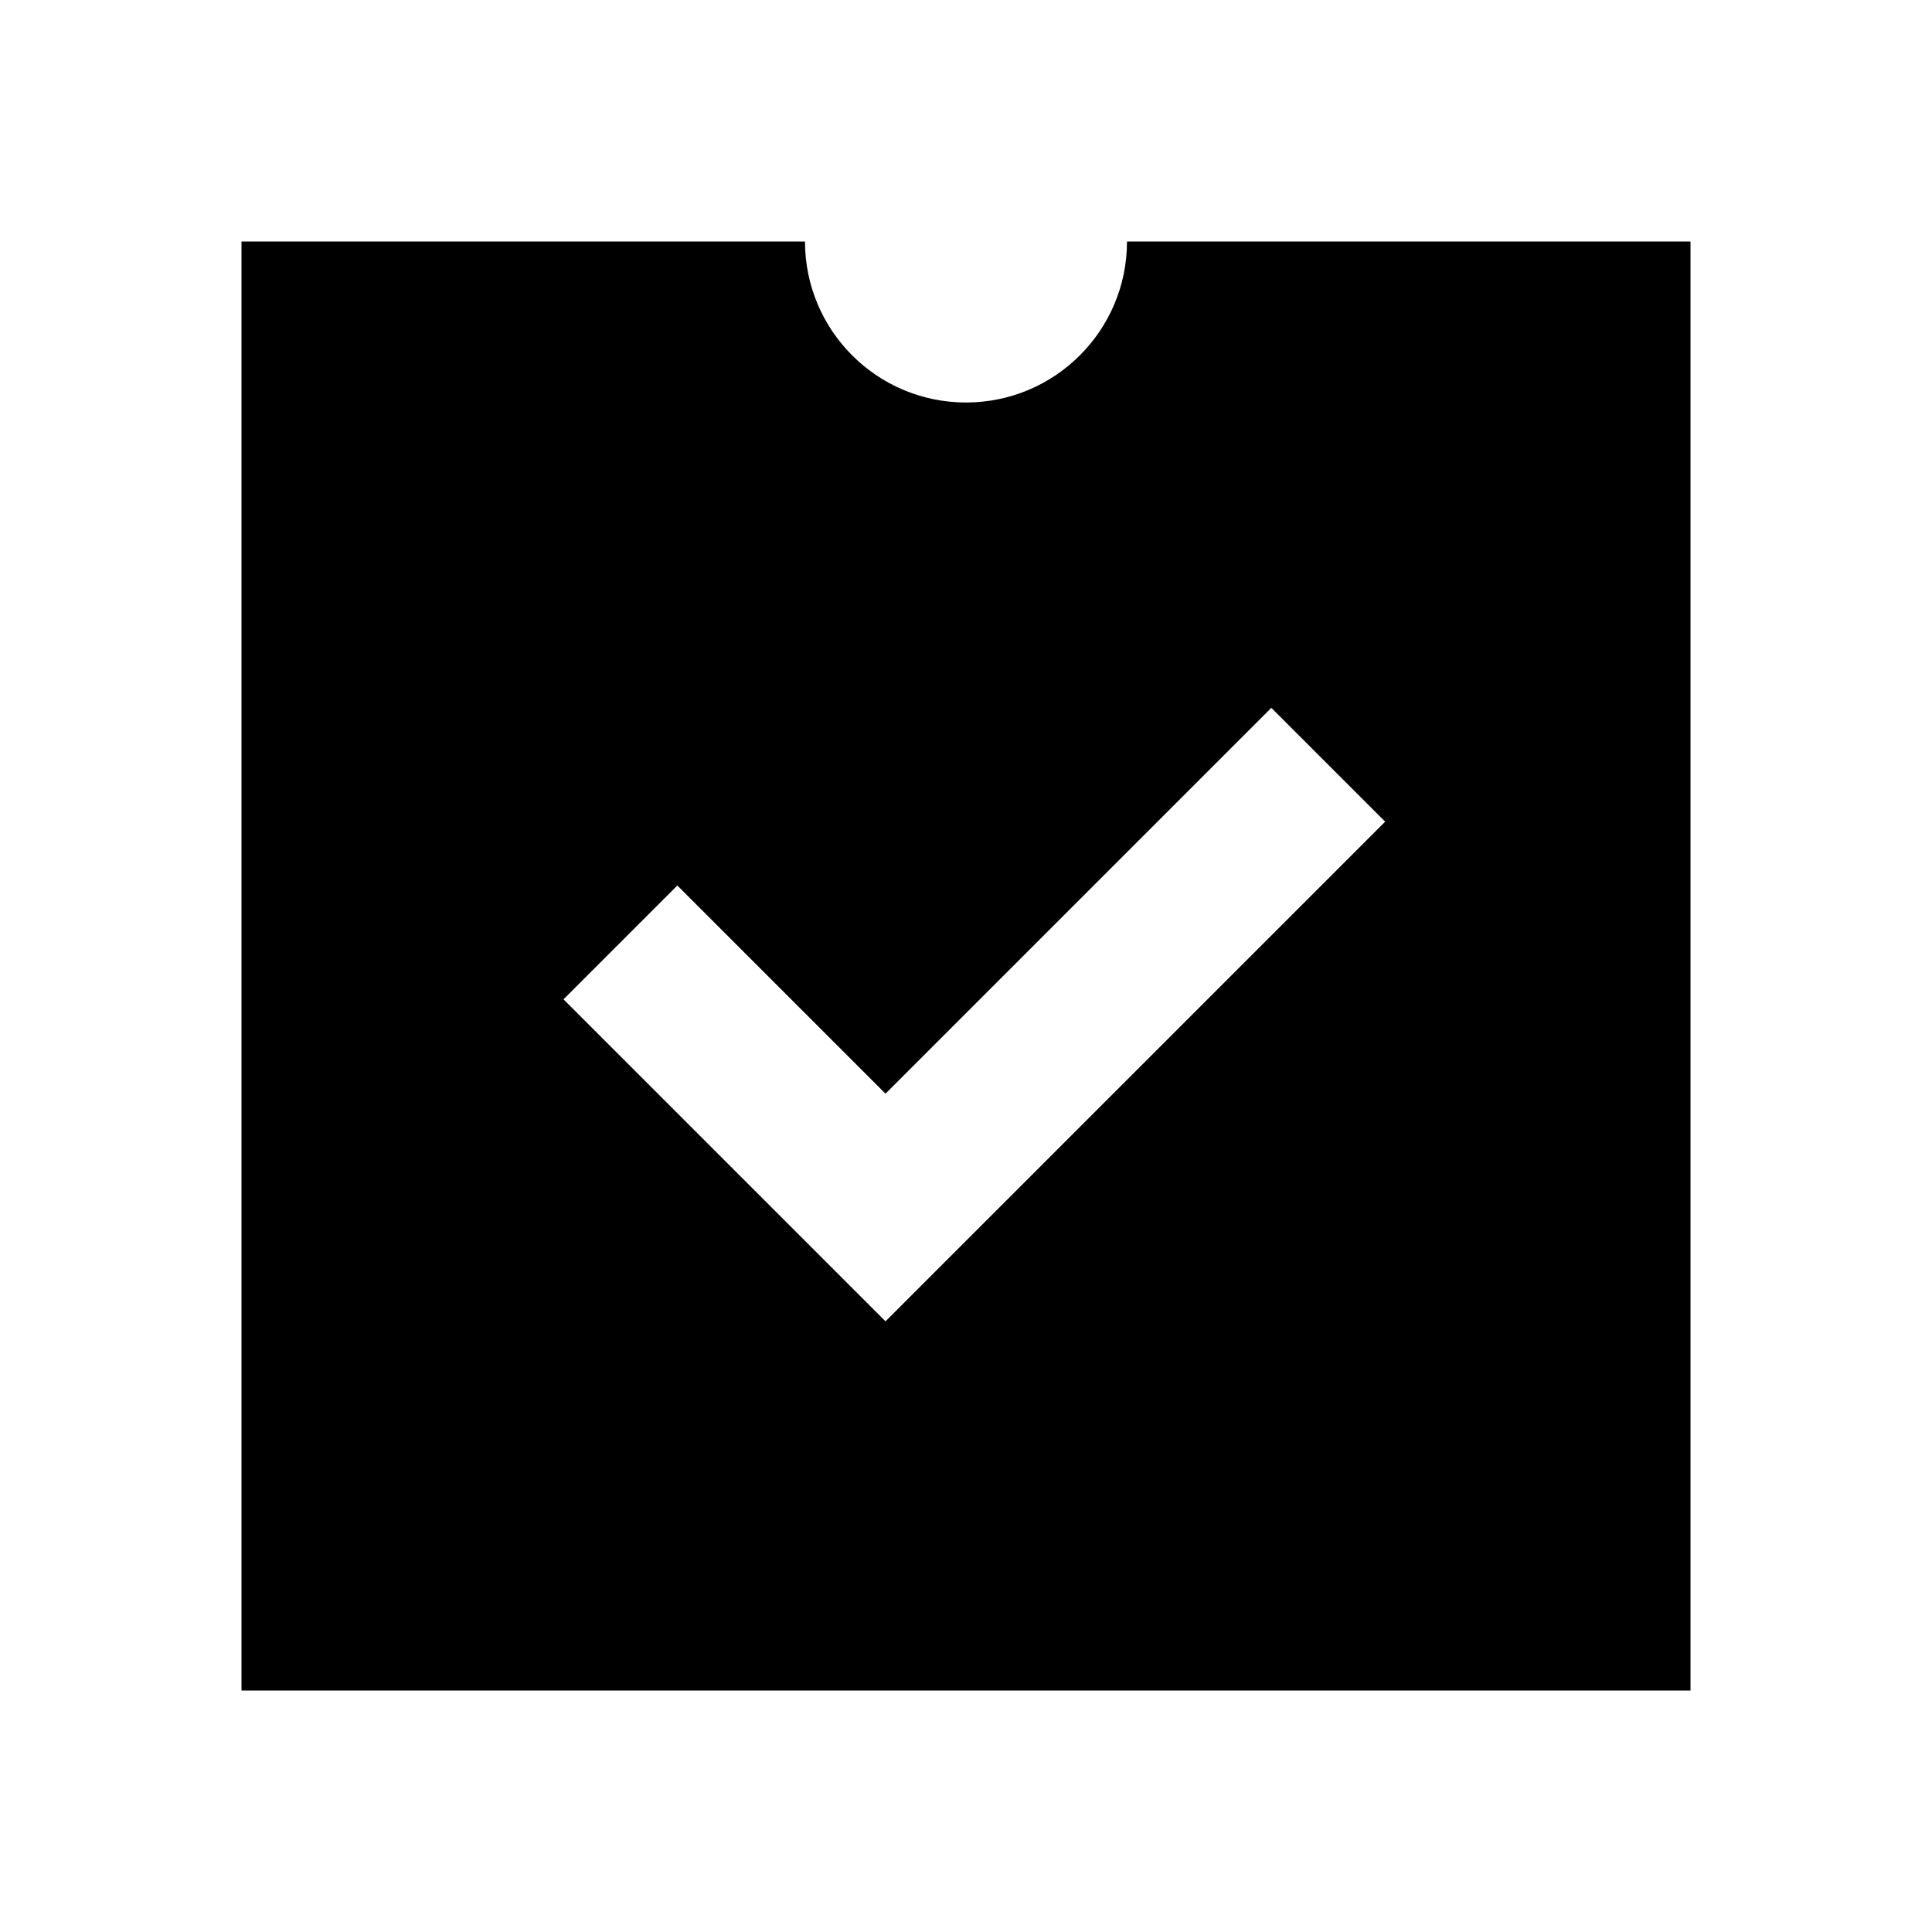 <?xml version="1.0"?>
<svg xmlns="http://www.w3.org/2000/svg" viewBox="0 0 24 24">
    <path d="M21,3h-7c0,1.105-0.895,2-2,2s-2-0.895-2-2H3v18h18V3z M11,16.414l-4-4L8.414,11L11,13.586l4.793-4.793l1.414,1.414 L11,16.414z"/>
</svg>
